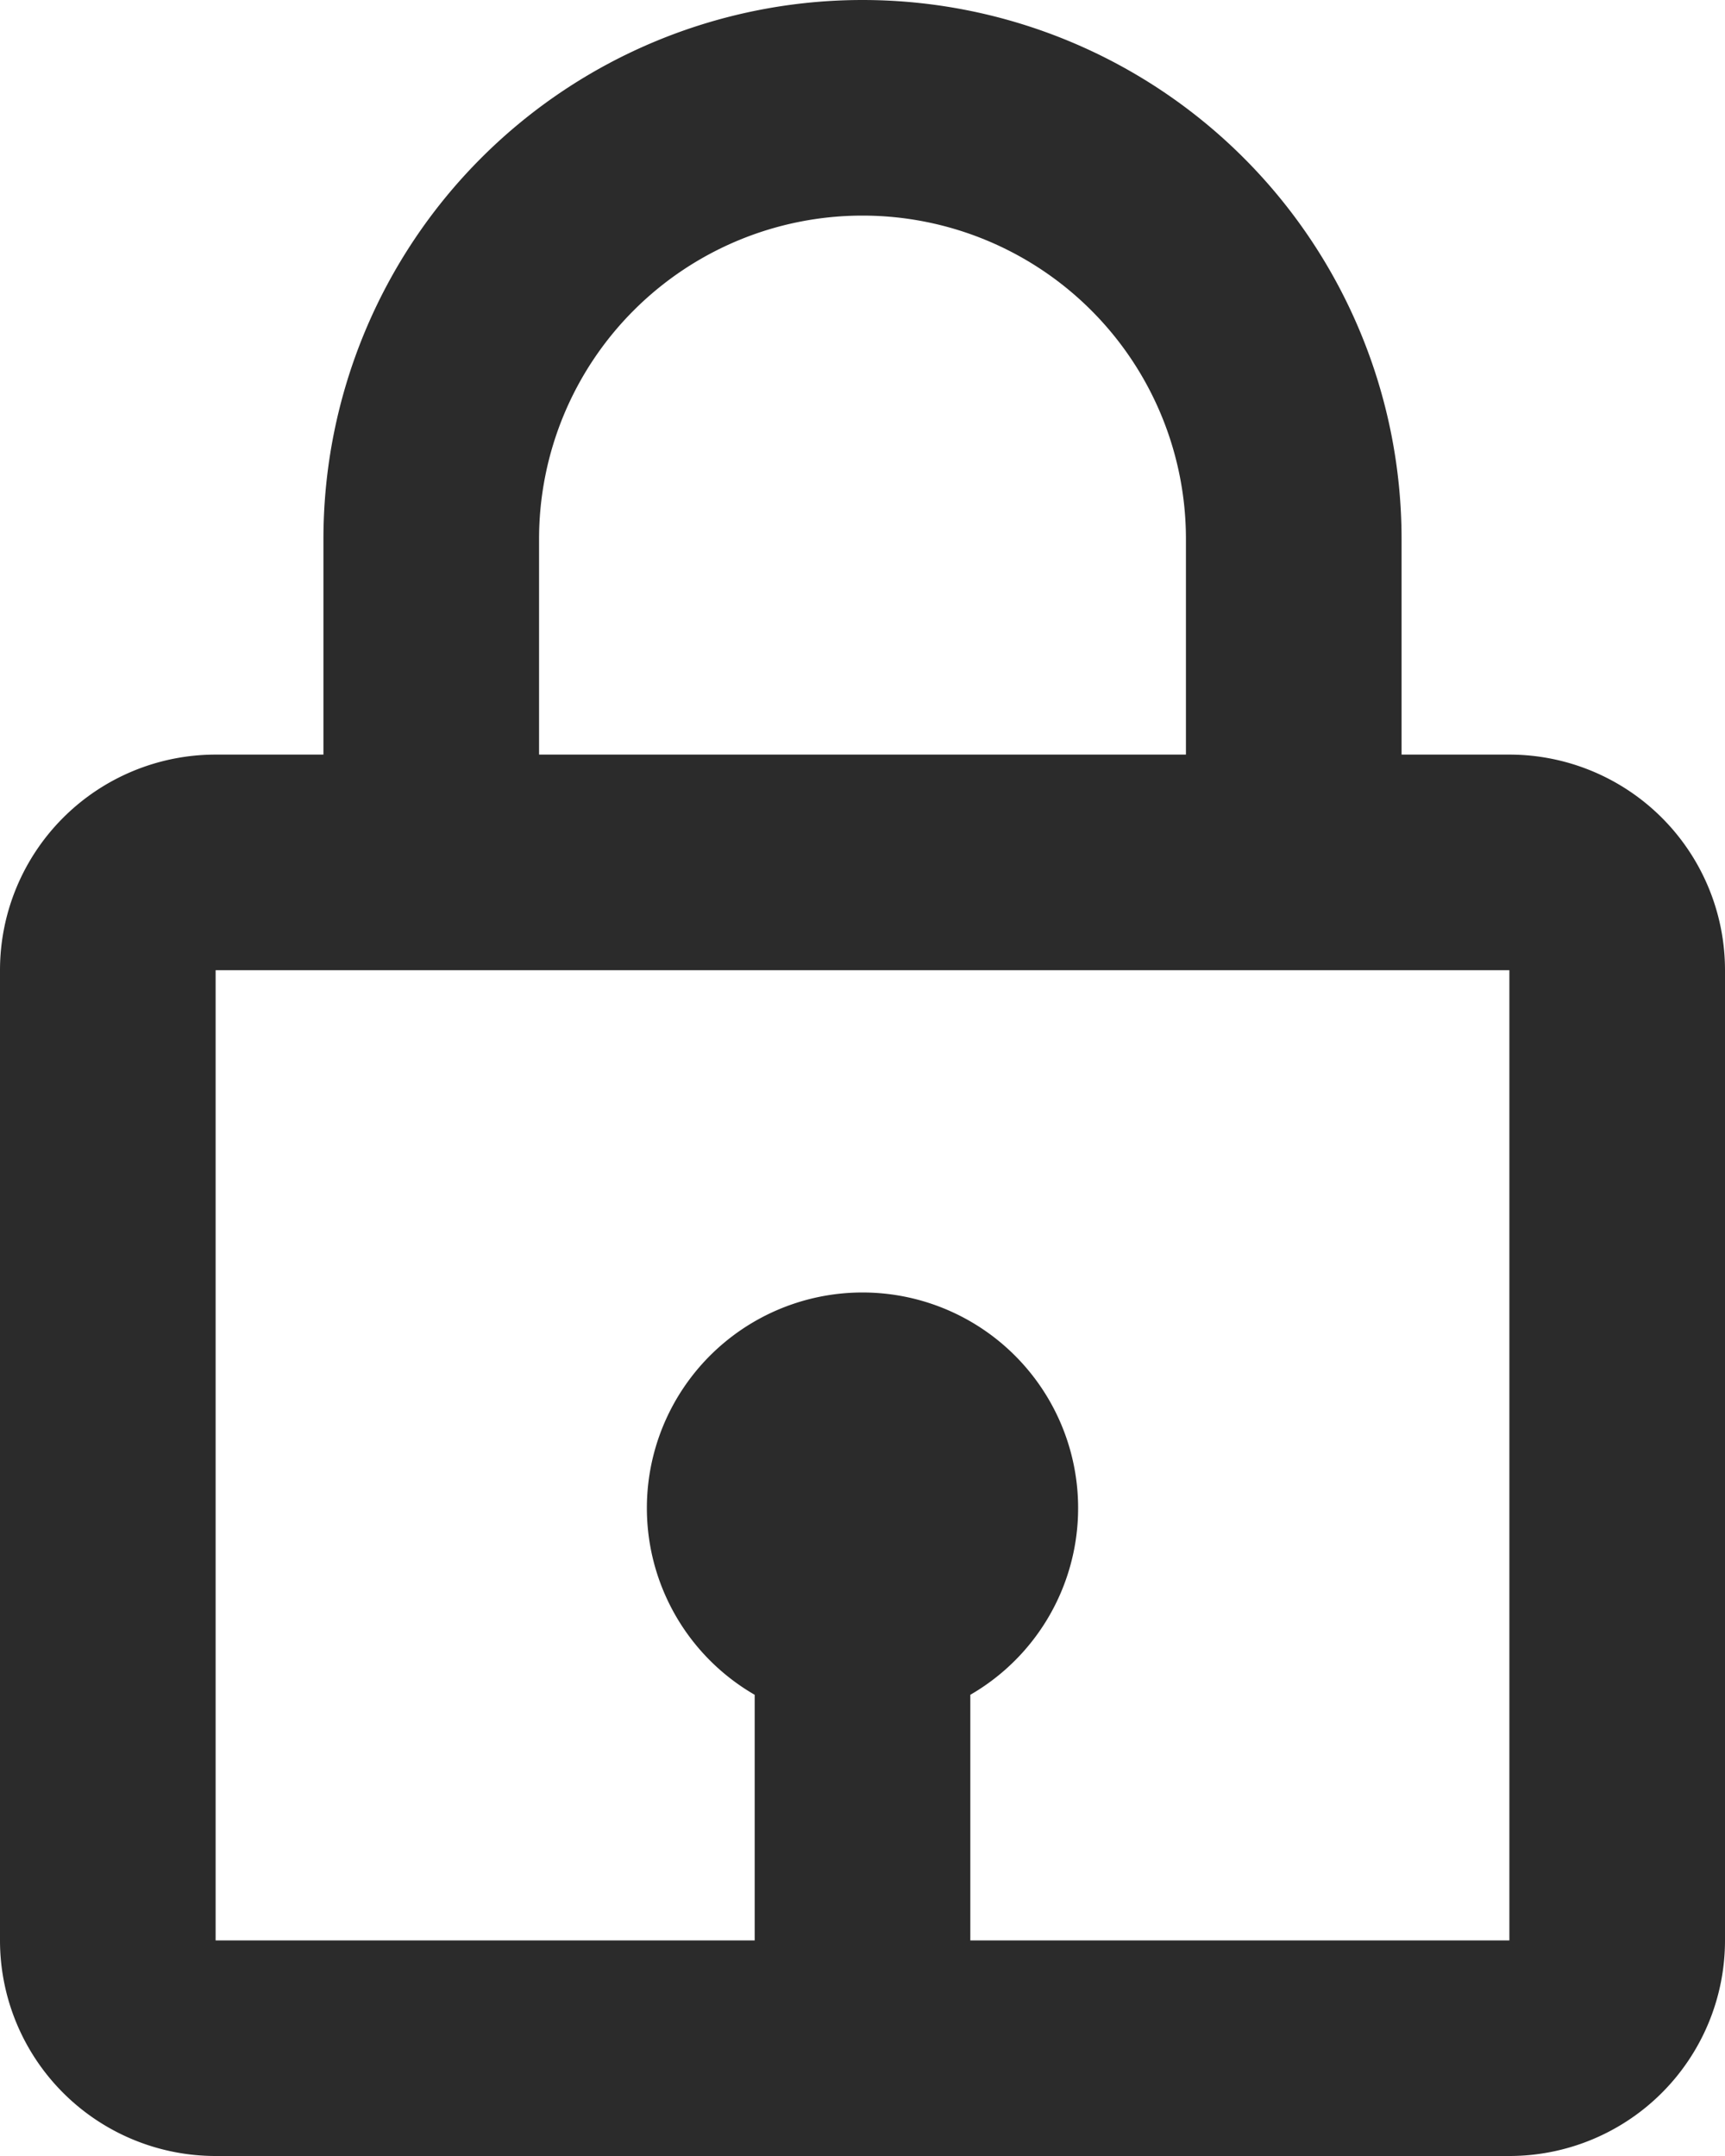<svg xmlns="http://www.w3.org/2000/svg" width="9.6" height="12" viewBox="0 0 9.6 12">
  <g id="bx-lock" transform="translate(-4 -2)">
    <path id="Контур_32" data-name="Контур 32" d="M8.8,2a3,3,0,0,0-3,3V6.2H5.2A1.2,1.2,0,0,0,4,7.4v5.4A1.2,1.2,0,0,0,5.2,14h7.2a1.2,1.2,0,0,0,1.2-1.2V7.4a1.2,1.2,0,0,0-1.2-1.2h-.6V5A3,3,0,0,0,8.8,2ZM7,5a1.8,1.8,0,1,1,3.6,0V6.2H7Zm5.4,7.8h-3V11.433a1.2,1.2,0,1,0-1.2,0V12.8h-3V7.4h7.2v5.4Z" fill="#2b2b2b"/>
  </g>
</svg>
